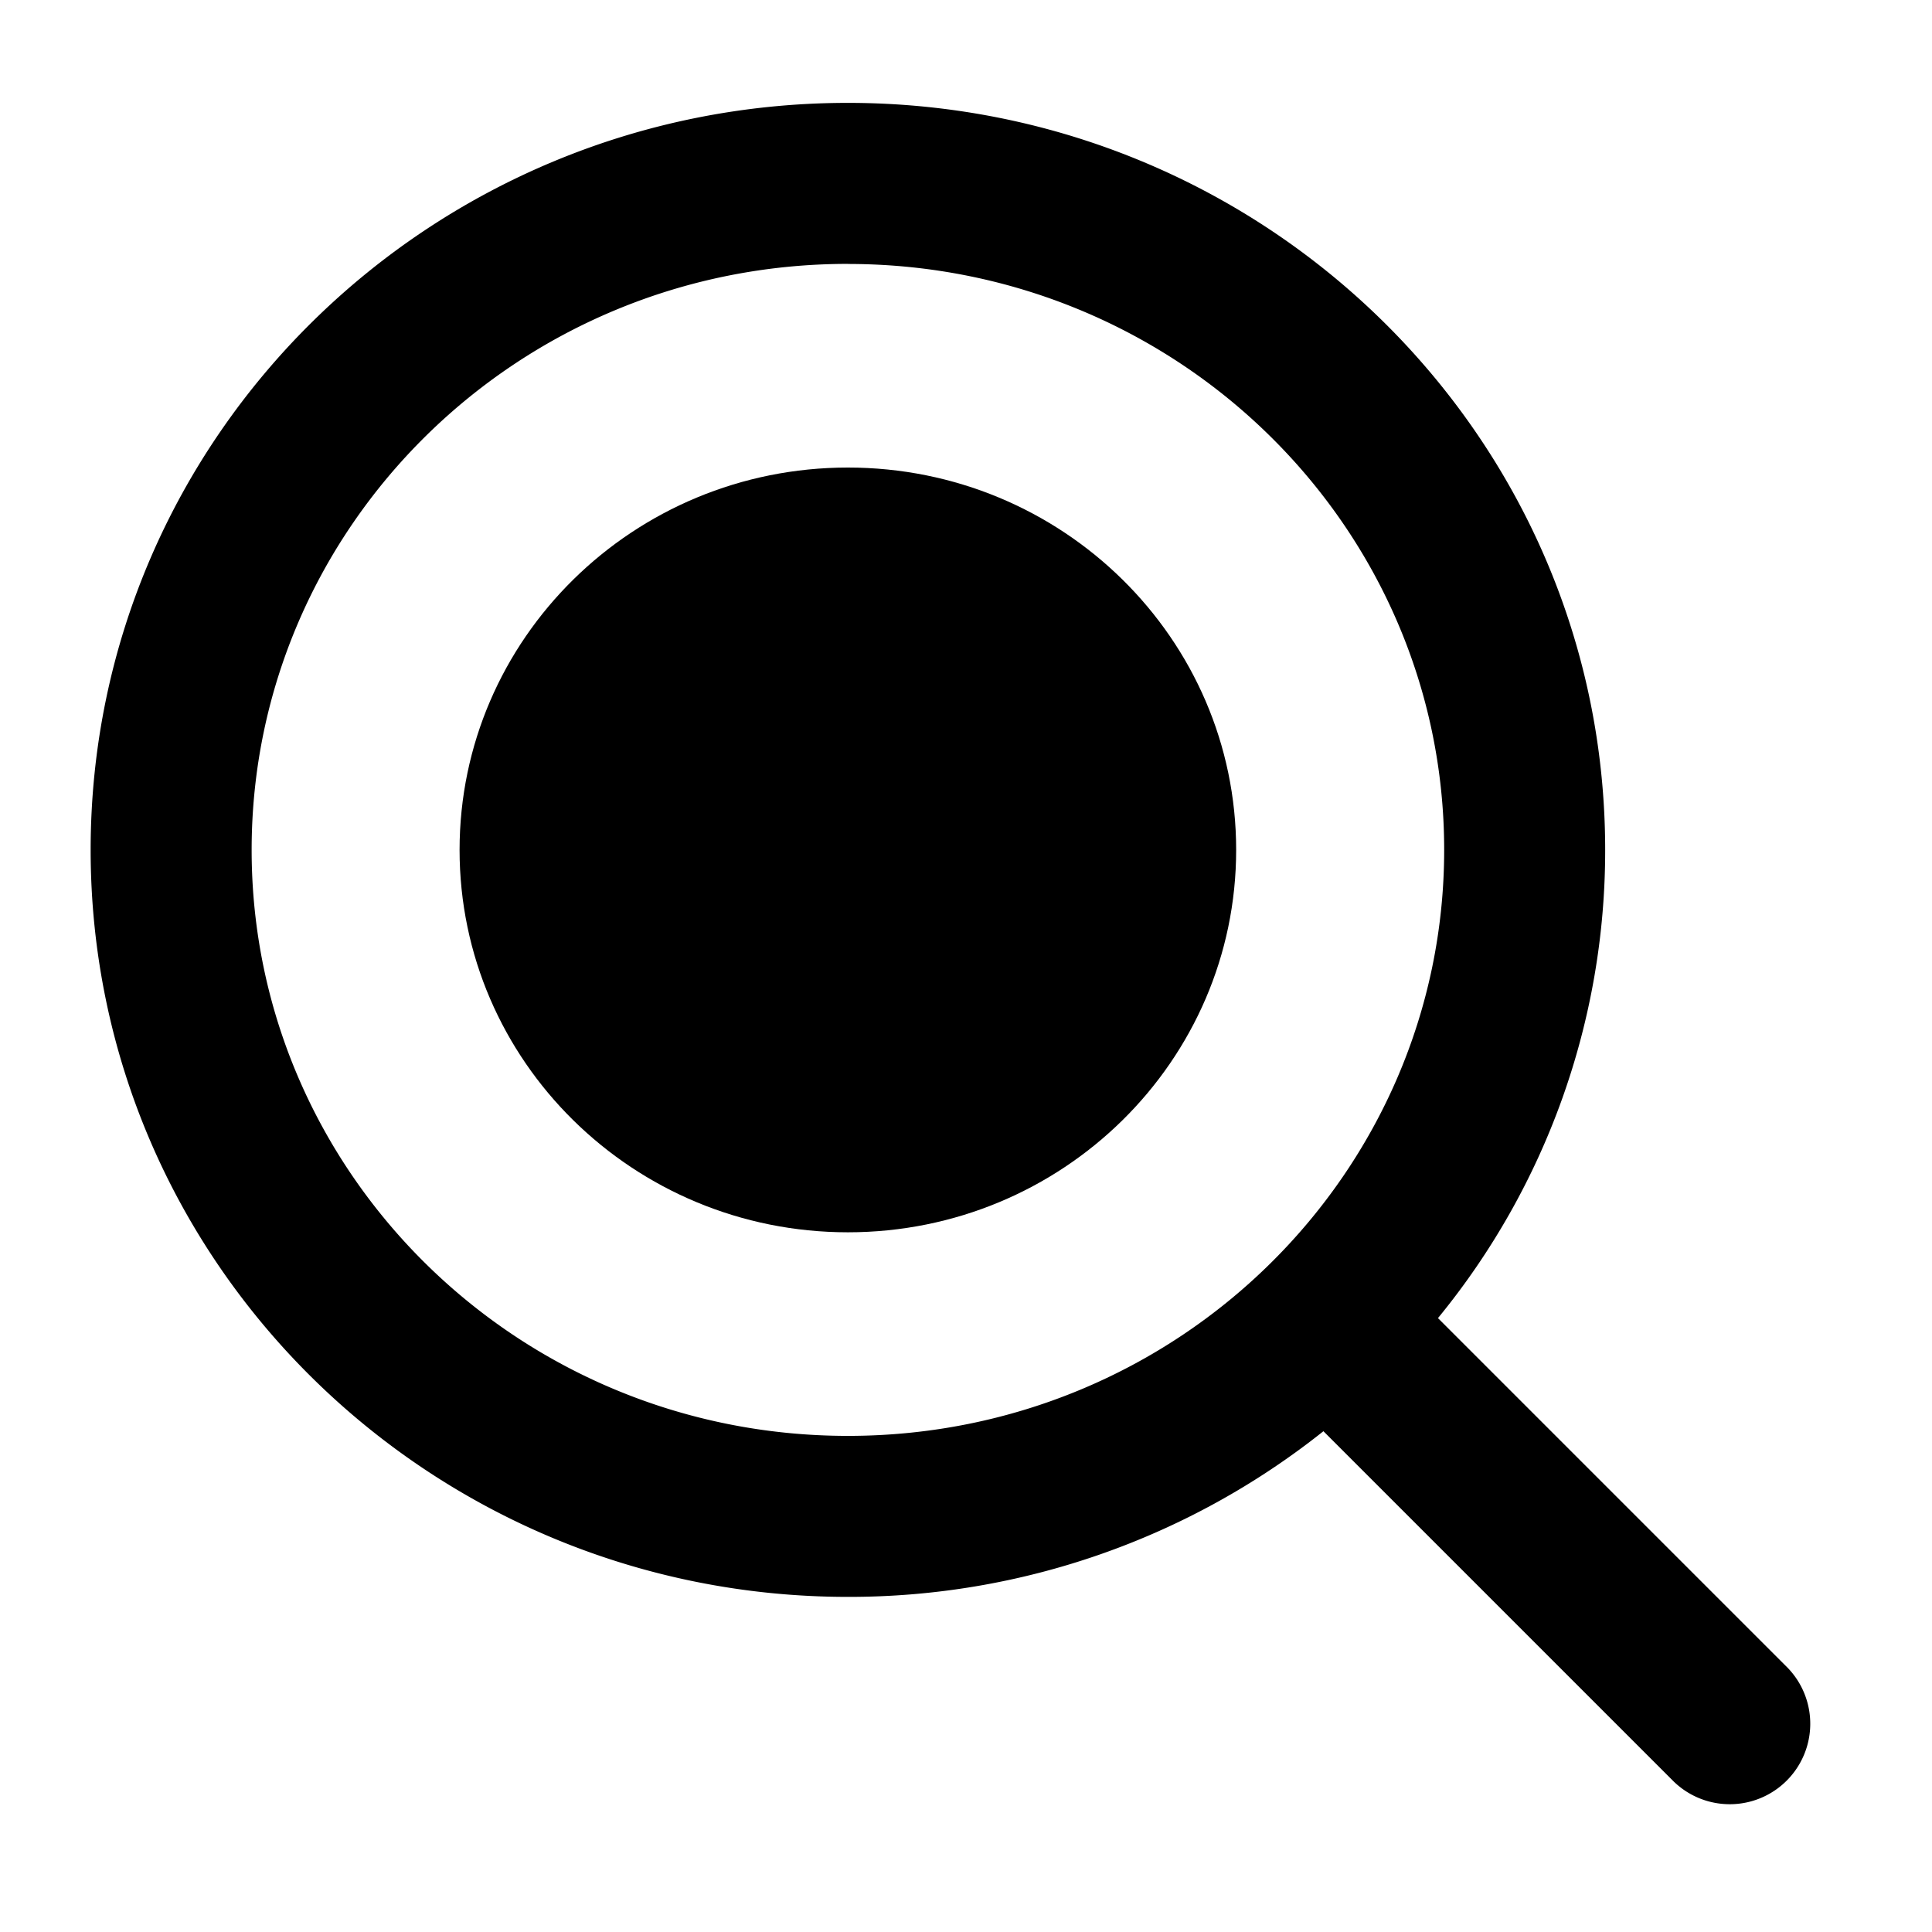 <svg   xmlns="http://www.w3.org/2000/svg" 
 data-encore-id="icon" role="img" aria-hidden="true" class="Svg-sc-ytk21e-0 bneLcE search-active-icon QbaKKdcHNA2x3_YJvpYu" viewBox="0 0 24 24"><path d="M15.356 10.558c0 2.623-2.16 4.75-4.823 4.75-2.664 0-4.824-2.127-4.824-4.75s2.16-4.75 4.824-4.75c2.664 0 4.823 2.127 4.823 4.75z"></path><path d="M1.126 10.558c0-5.14 4.226-9.28 9.407-9.28 5.18 0 9.407 4.14 9.407 9.28a9.157 9.157 0 0 1-2.077 5.816l4.344 4.344a1 1 0 0 1-1.414 1.414l-4.353-4.353a9.454 9.454 0 0 1-5.907 2.058c-5.18 0-9.407-4.14-9.407-9.28zm9.407-7.28c-4.105 0-7.407 3.274-7.407 7.28s3.302 7.279 7.407 7.279 7.407-3.273 7.407-7.28c0-4.005-3.302-7.278-7.407-7.278z"></path></svg>